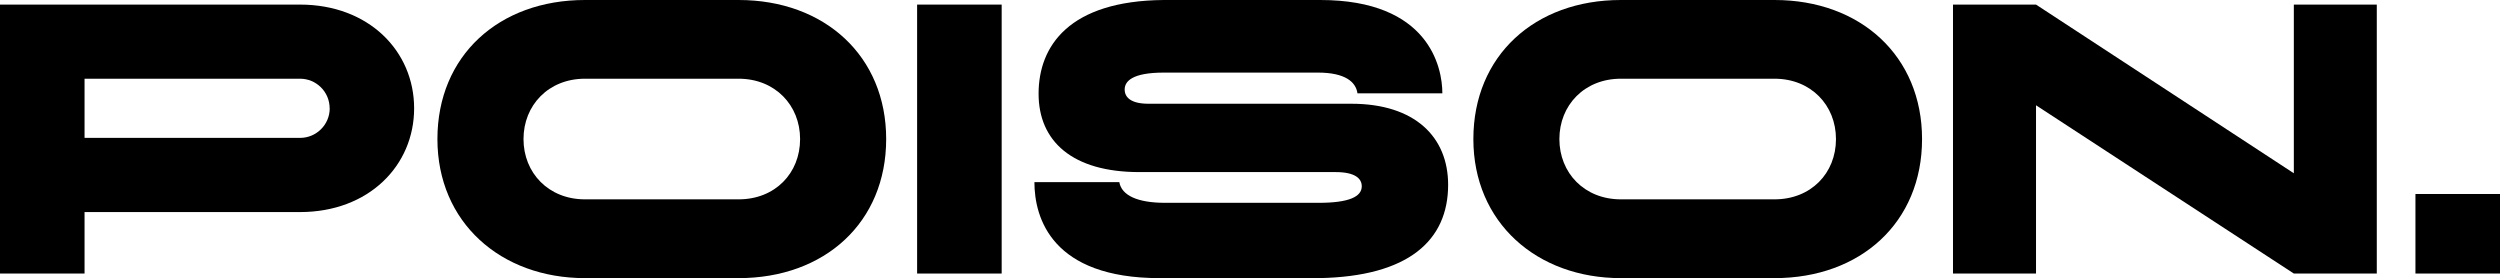 <?xml version="1.0" encoding="UTF-8"?>
<svg id="Layer_1" data-name="Layer 1" xmlns="http://www.w3.org/2000/svg" viewBox="0 0 359.55 40">
  <defs>
    <style>
      .cls-1 {
        stroke-width: 0px;
      }
    </style>
  </defs>
  <path class="cls-1" d="m59.56,15.58c0,8.23-6.52,14.92-16.41,14.92H12.16v8.84H0V.66h43.15c9.89,0,16.41,6.69,16.41,14.92Zm-12.15,0c0-2.38-1.93-4.26-4.26-4.26H12.16v8.51h31c2.32,0,4.26-1.88,4.26-4.26Z"/>
  <path class="cls-1" d="m127.45,20c0,11.99-8.84,20-21.22,20h-22.1c-12.1,0-21.22-8.01-21.22-20S71.75,0,84.13,0h22.1c12.38,0,21.22,8.07,21.22,20Zm-12.38,0c0-4.86-3.59-8.68-8.84-8.68h-22.1c-5.25,0-8.84,3.82-8.84,8.68s3.59,8.67,8.84,8.67h22.1c5.25,0,8.84-3.76,8.84-8.67Z"/>
  <path class="cls-1" d="m131.9.66h12.16v38.68h-12.16V.66Z"/>
  <path class="cls-1" d="m208.27,26.58c0,7.96-5.64,13.2-18.62,13.42h-22.87c-15.47,0-18.01-8.62-18.01-13.81h12.21c.33,1.93,2.65,2.98,6.58,2.98h22.1c4.36,0,6.19-.88,6.19-2.38,0-1.1-.94-2.04-3.76-2.04h-28.24c-9.61,0-14.48-4.42-14.48-11.27S153.74.11,167.38,0h22.49c15.64,0,17.57,9.67,17.57,13.42h-12.21c-.22-1.6-1.71-2.98-5.69-2.98h-22.16c-4.58,0-5.63,1.27-5.63,2.43s.94,2.05,3.43,2.05h29.17c9.17,0,13.92,4.8,13.92,11.66Z"/>
  <path class="cls-1" d="m276.43,20c0,11.99-8.84,20-21.22,20h-22.1c-12.1,0-21.21-8.01-21.21-20S220.74,0,233.11,0h22.1c12.38,0,21.22,8.07,21.22,20Zm-12.38,0c0-4.86-3.59-8.68-8.84-8.68h-22.1c-5.25,0-8.84,3.82-8.84,8.68s3.59,8.67,8.84,8.67h22.1c5.25,0,8.84-3.76,8.84-8.67Z"/>
  <path class="cls-1" d="m341.83.66v38.68h-11.93l-37.08-24.2v24.2h-11.94V.66h11.94l37.08,24.26V.66h11.93Z"/>
  <path class="cls-1" d="m347.39,27.9h12.16v11.44h-12.16v-11.44Z"/>
</svg>